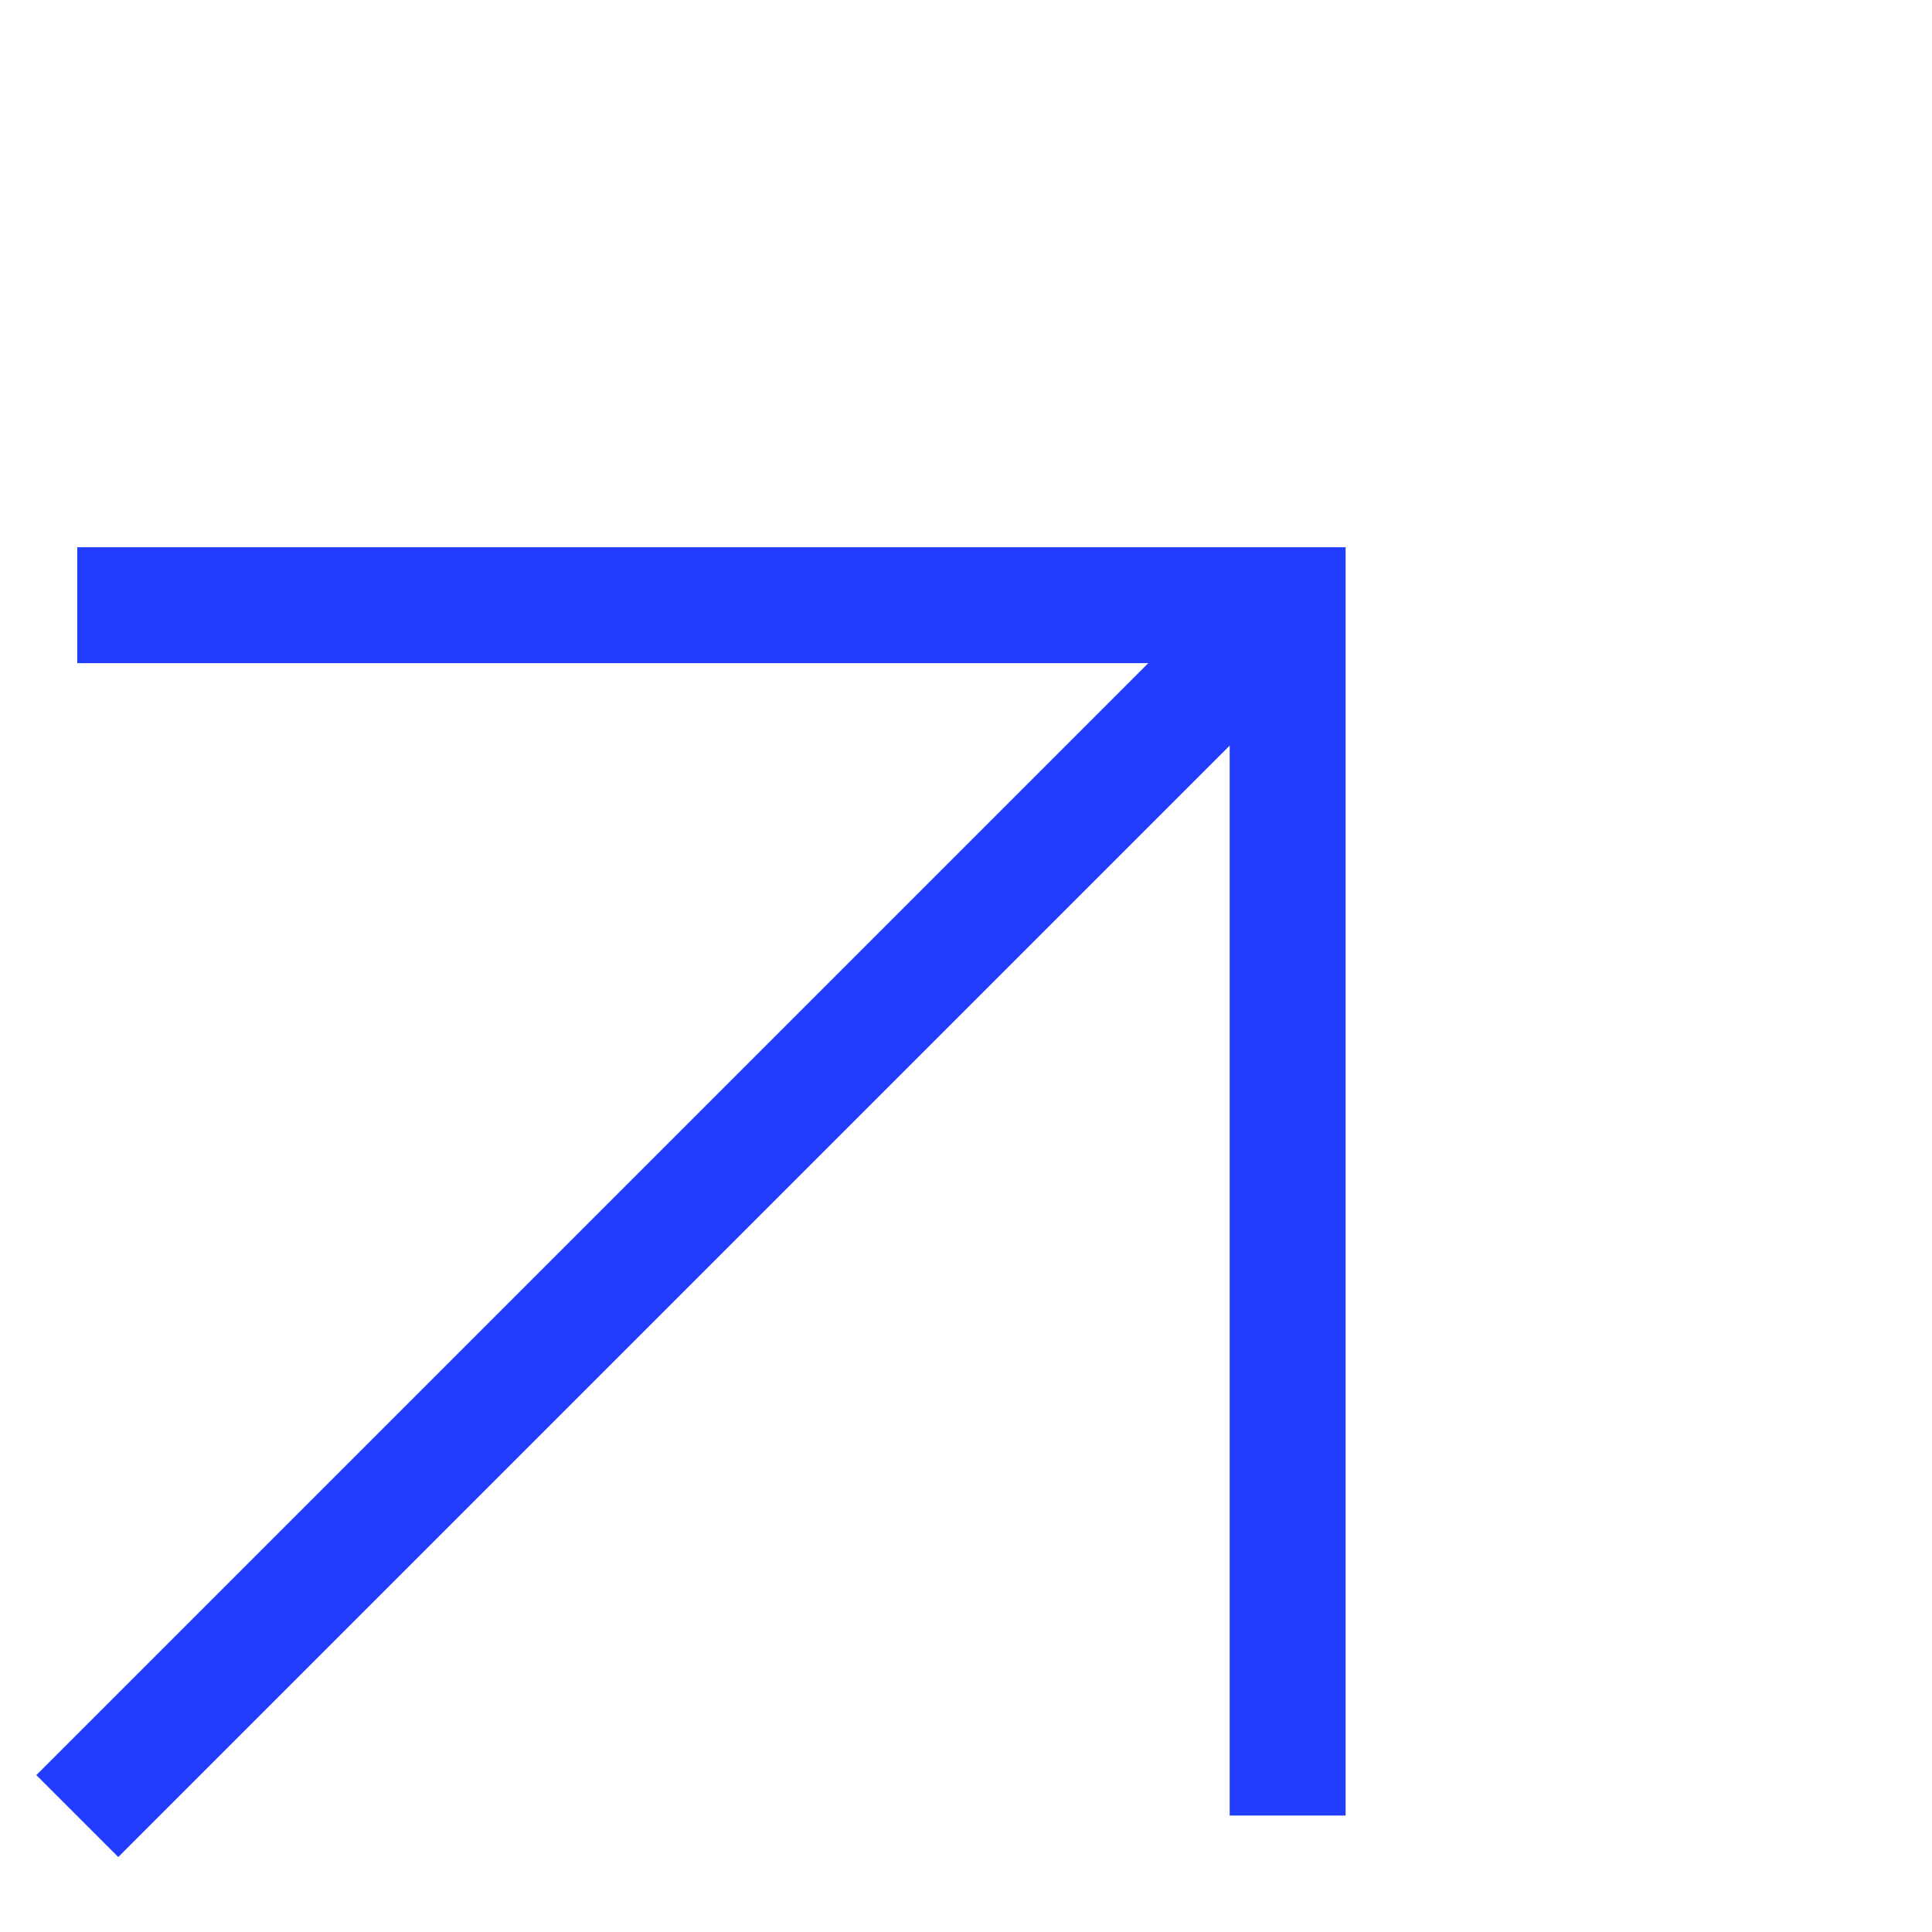 <svg width="25" height="25" viewBox="0 0 25 25" fill="none" xmlns="http://www.w3.org/2000/svg">
<path d="M16.662 23.493V7.831H1" stroke="#223DFE" stroke-width="1.5"/>
<path d="M16.667 7.833L1 23.5" stroke="#223DFE" stroke-width="1.5"/>
</svg>
